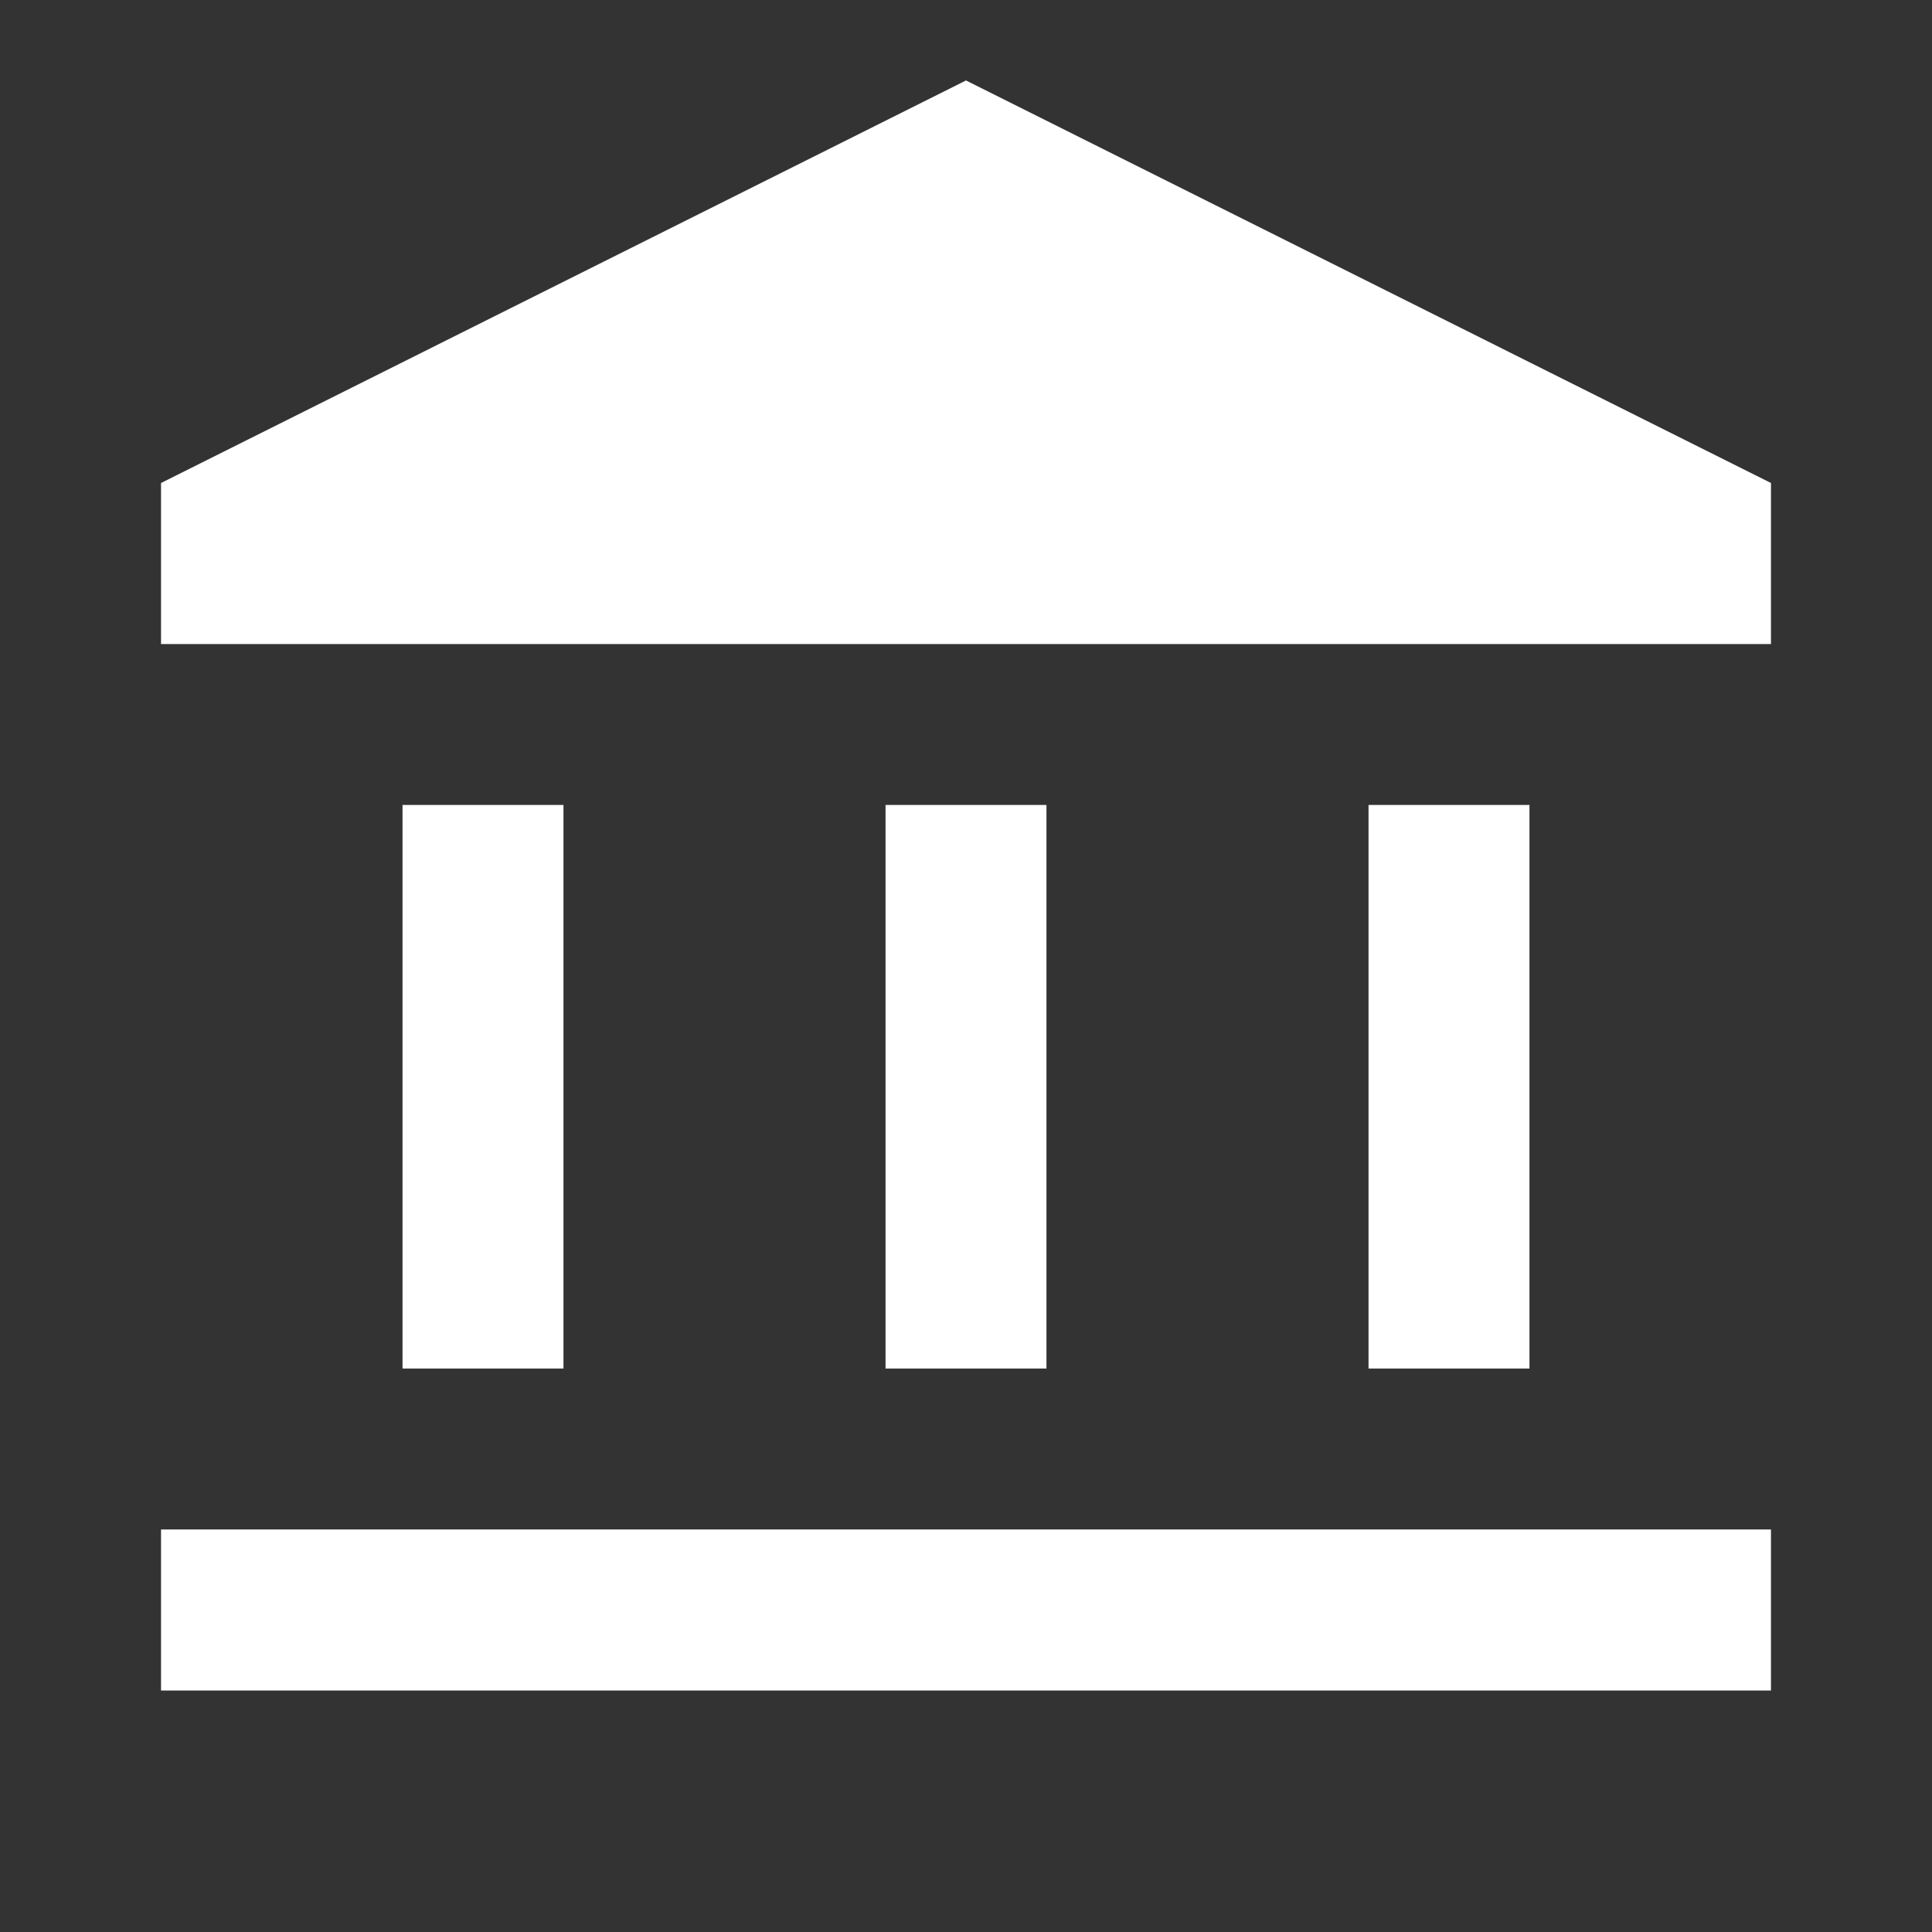 <svg width="20" height="20" fill="none" xmlns="http://www.w3.org/2000/svg"><rect width="100%" height="100%" fill="#333333" stroke="none"/><path d="M4.167 14.167V8.333h1.666v5.834H4.167zm5 0V8.333h1.666v5.834H9.167zm-7.5 3.333v-1.667h16.666V17.5H1.667zm12.5-3.333V8.333h1.666v5.834h-1.666zm-12.5-7.5V5L10 .833 18.333 5v1.667H1.667z" fill="#fff"/></svg>